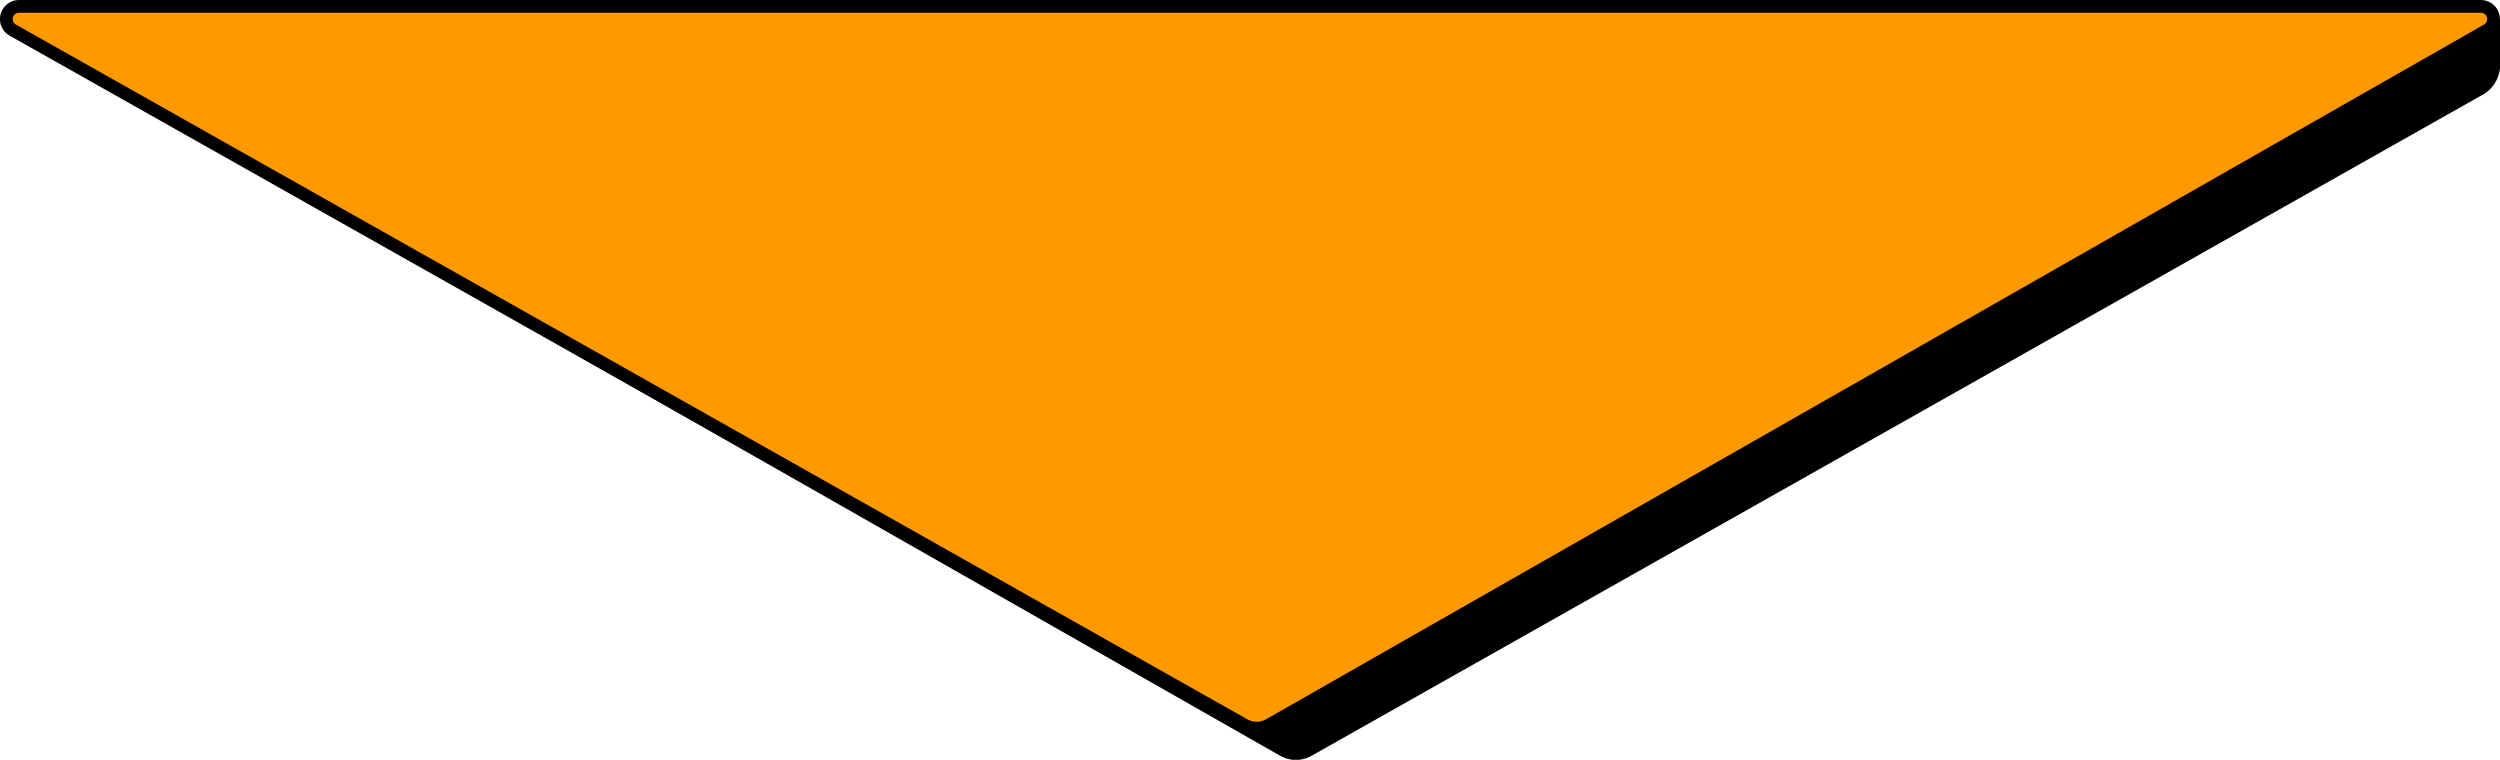 <svg xmlns="http://www.w3.org/2000/svg" viewBox="0 0 196.43 59.7">
  <defs>
    <style>
      .cls-1, .cls-2 {
        stroke: #000;
        stroke-miterlimit: 10;
      }

      .cls-2 {
        fill: #f90;
      }
    </style>
  </defs>
  <g id="Calque_2" data-name="Calque 2">
    <g id="Calque_1-2" data-name="Calque 1">
      <path class="cls-1" d="M195.93,1.5V5.33a2.2,2.2,0,0,1-1.22,1.74L102.82,58.94a2,2,0,0,1-2,0L1.73,2.5c-.82-.55,1.89,0,2.88,0"/>
      <path class="cls-2" d="M194.92.5H1.5A1,1,0,0,0,.94,2.33l96.8,54.61a2,2,0,0,0,2,0L195.48,2.33A1,1,0,0,0,194.92.5Z"/>
    </g>
  </g>
</svg>
